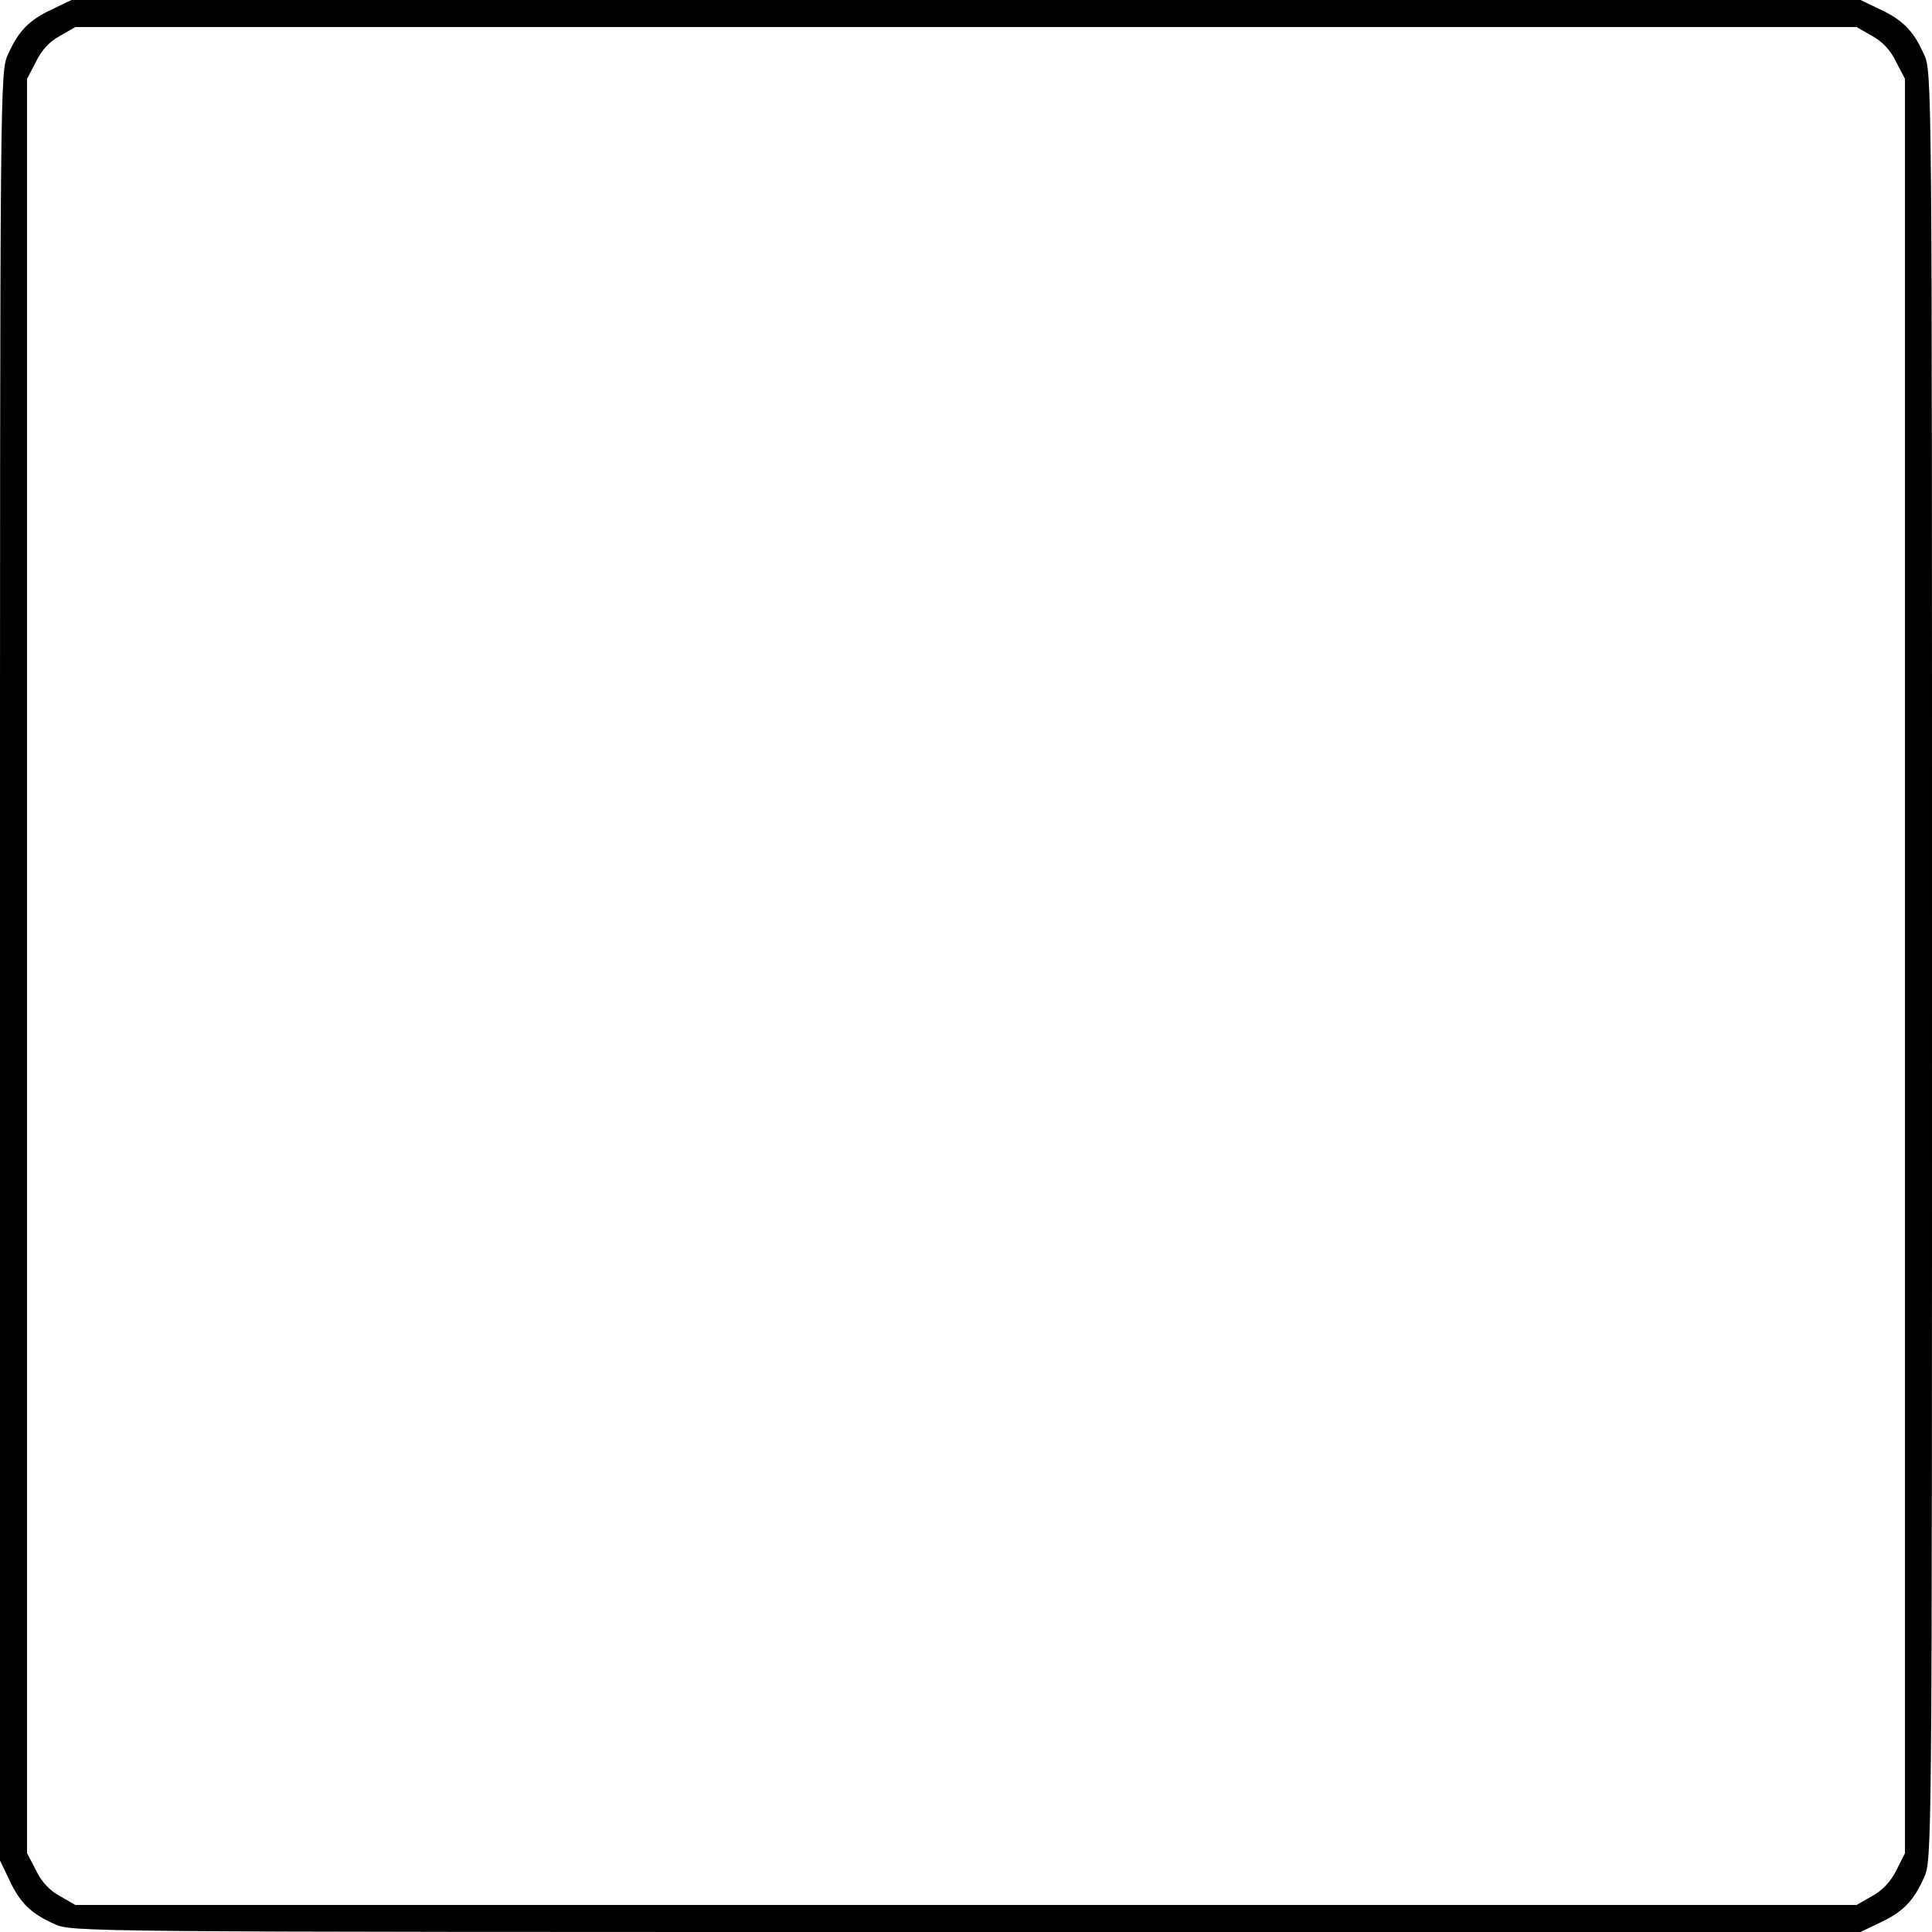 <?xml version="1.0" standalone="no"?>
<!DOCTYPE svg PUBLIC "-//W3C//DTD SVG 20010904//EN"
 "http://www.w3.org/TR/2001/REC-SVG-20010904/DTD/svg10.dtd">
<svg version="1.0" xmlns="http://www.w3.org/2000/svg"
 width="500pt" height="500pt" viewBox="0 0 500 500"
 preserveAspectRatio="xMidYMid meet">

<g transform="translate(0,500) scale(0.1,-0.1)"
fill="#000000" stroke="none">
<path d="M135 4976 c-60 -28 -87 -56 -114 -116 -21 -45 -21 -51 -21 -2360 l0
-2315 24 -50 c28 -60 56 -87 116 -114 45 -21 51 -21 2360 -21 l2315 0 50 24
c60 28 87 56 114 116 21 45 21 51 21 2360 0 2309 0 2315 -21 2360 -27 60 -54
88 -114 116 l-50 24 -2315 0 -2315 0 -50 -24z m4710 -69 c26 -14 48 -37 62
-67 l23 -44 0 -2296 0 -2296 -22 -44 c-15 -30 -37 -53 -63 -67 l-40 -23 -2305
0 -2305 0 -40 23 c-26 14 -48 37 -62 67 l-23 44 0 2296 0 2296 23 44 c14 30
36 53 62 67 l40 23 2305 0 2305 0 40 -23z"/>
</g>
</svg>
